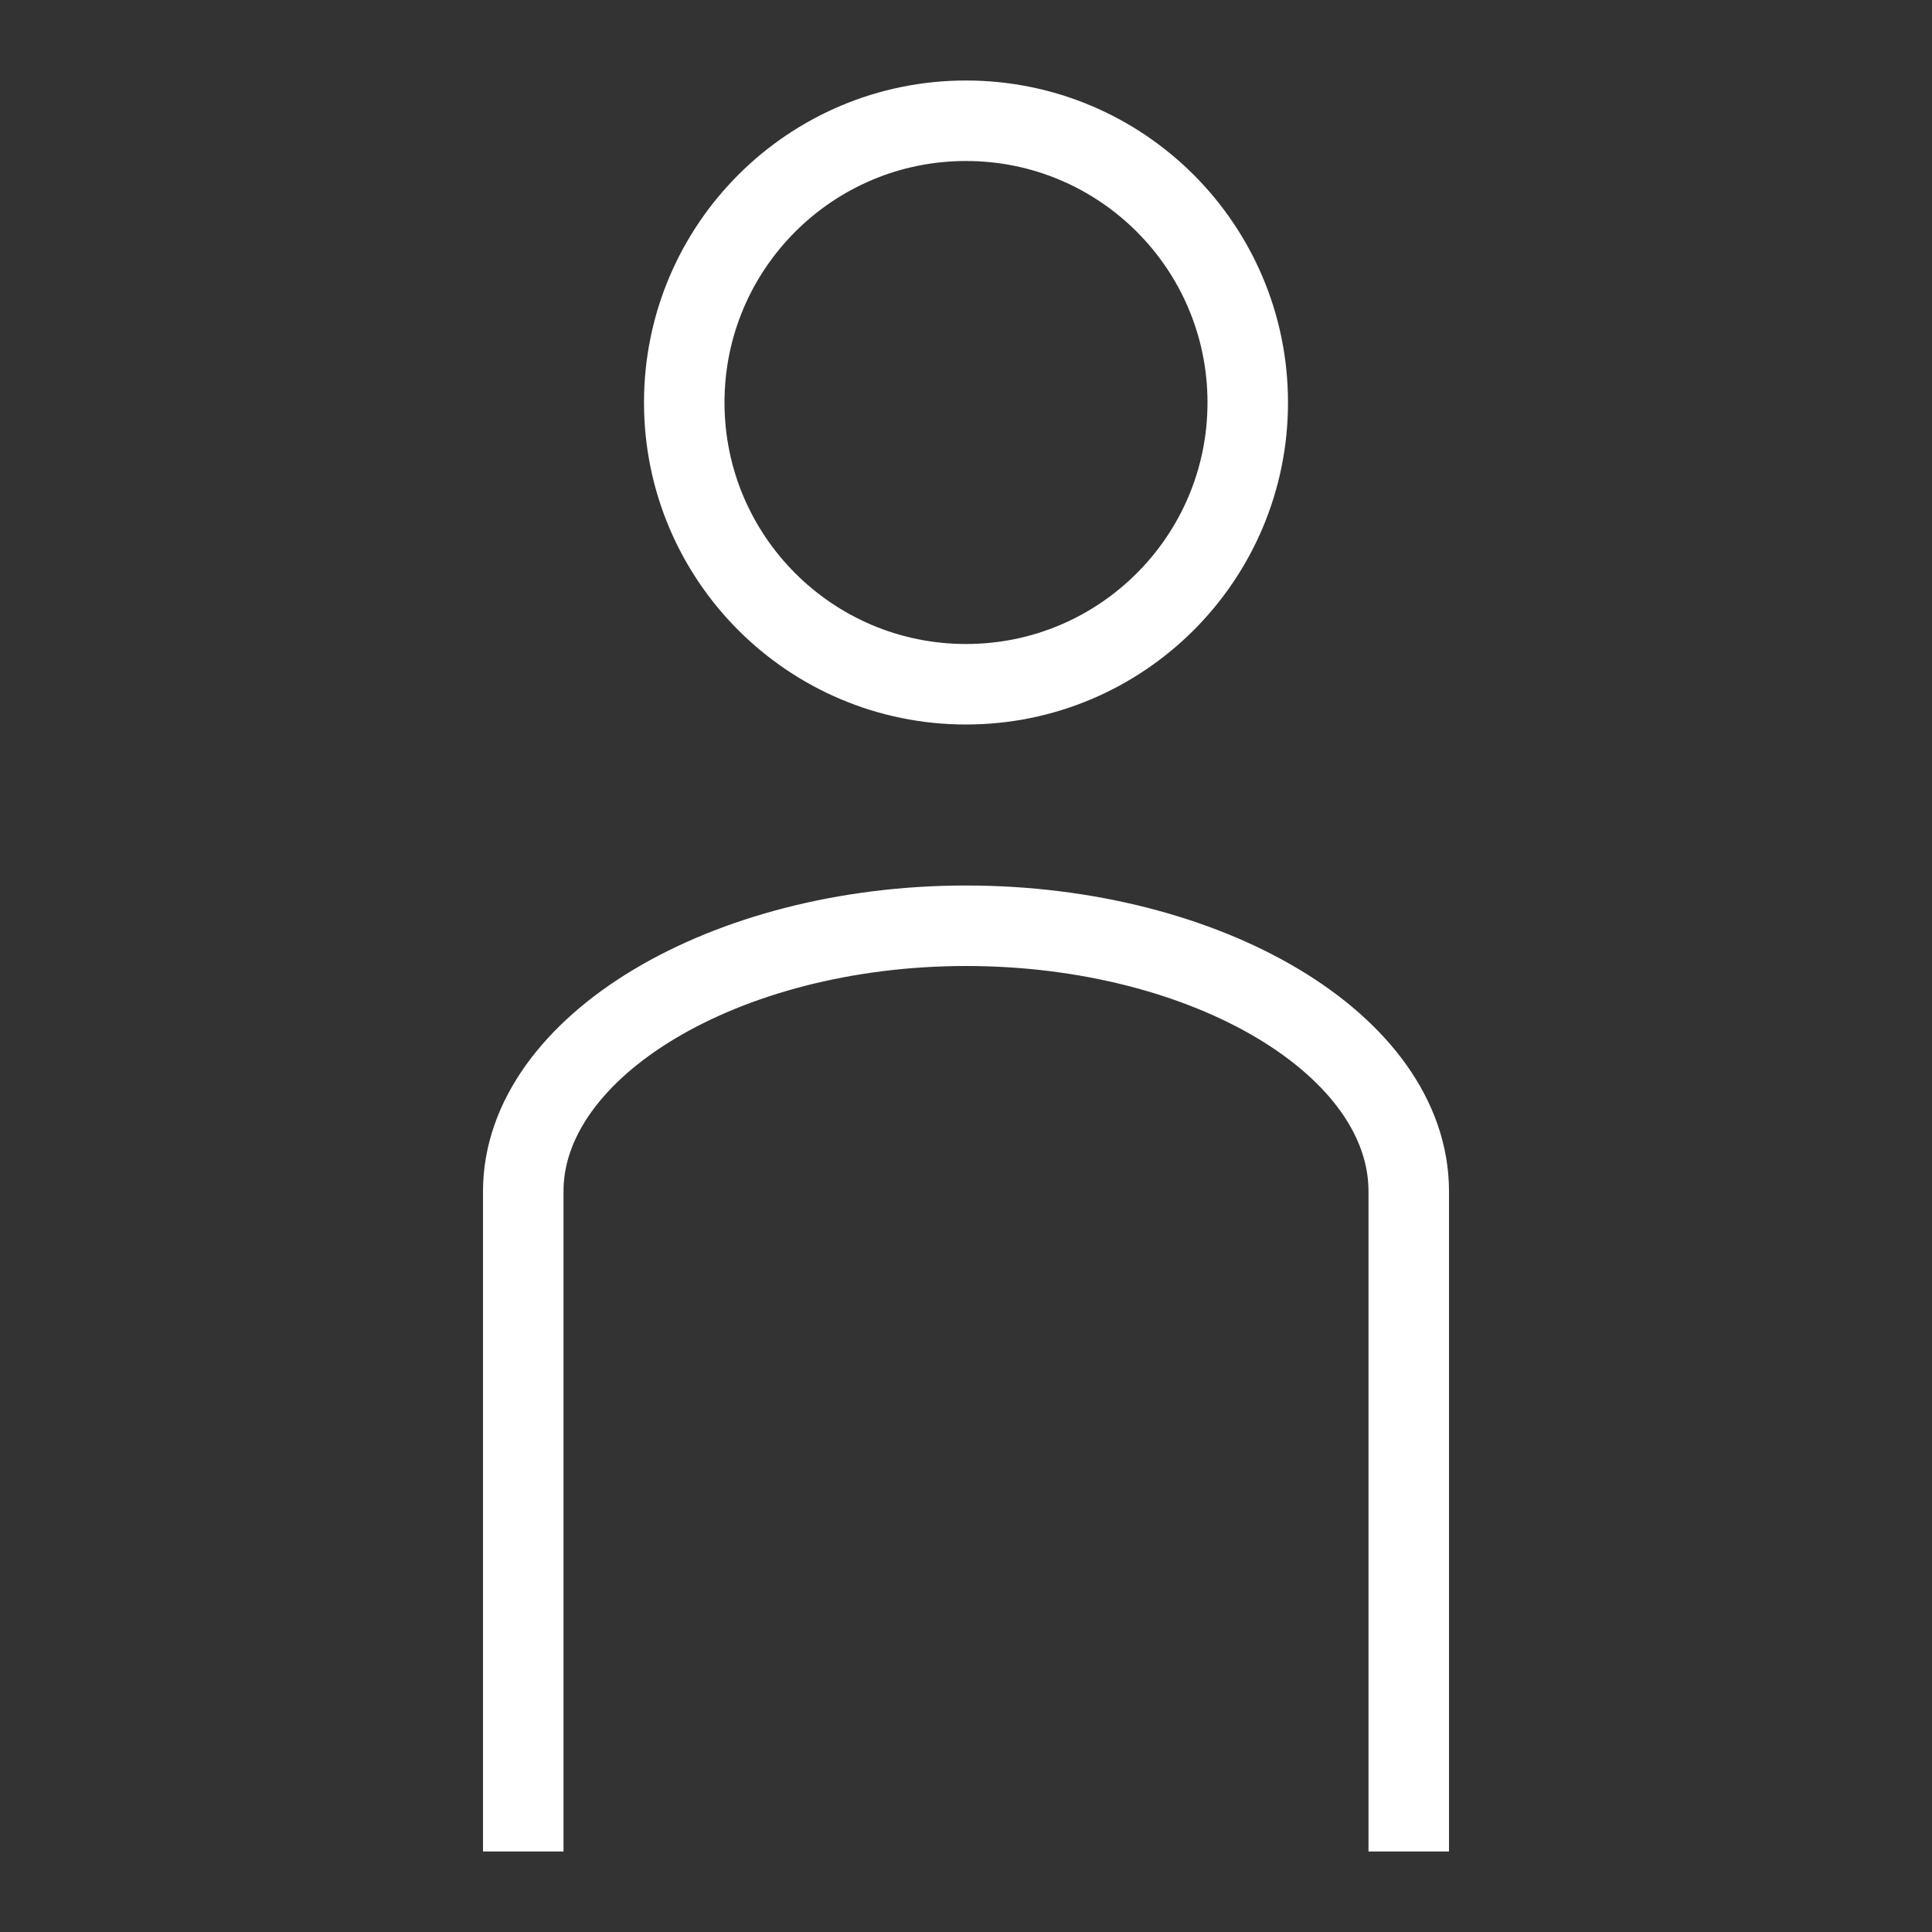 <svg id="stroke" xmlns="http://www.w3.org/2000/svg" viewBox="0 0 24 24"><rect x="0" y="0" width="24" height="24" fill="#333333" stroke="none"/><defs><style>.cls-1{fill:none;stroke:#fff;stroke-miterlimit:10;}</style></defs><circle class="cls-1" cx="12" cy="5" r="3.5"/><path class="cls-1" d="M6.5,23V14.8C6.5,13,9,11.5,12,11.5s5.5,1.48,5.5,3.3V23"/></svg>
